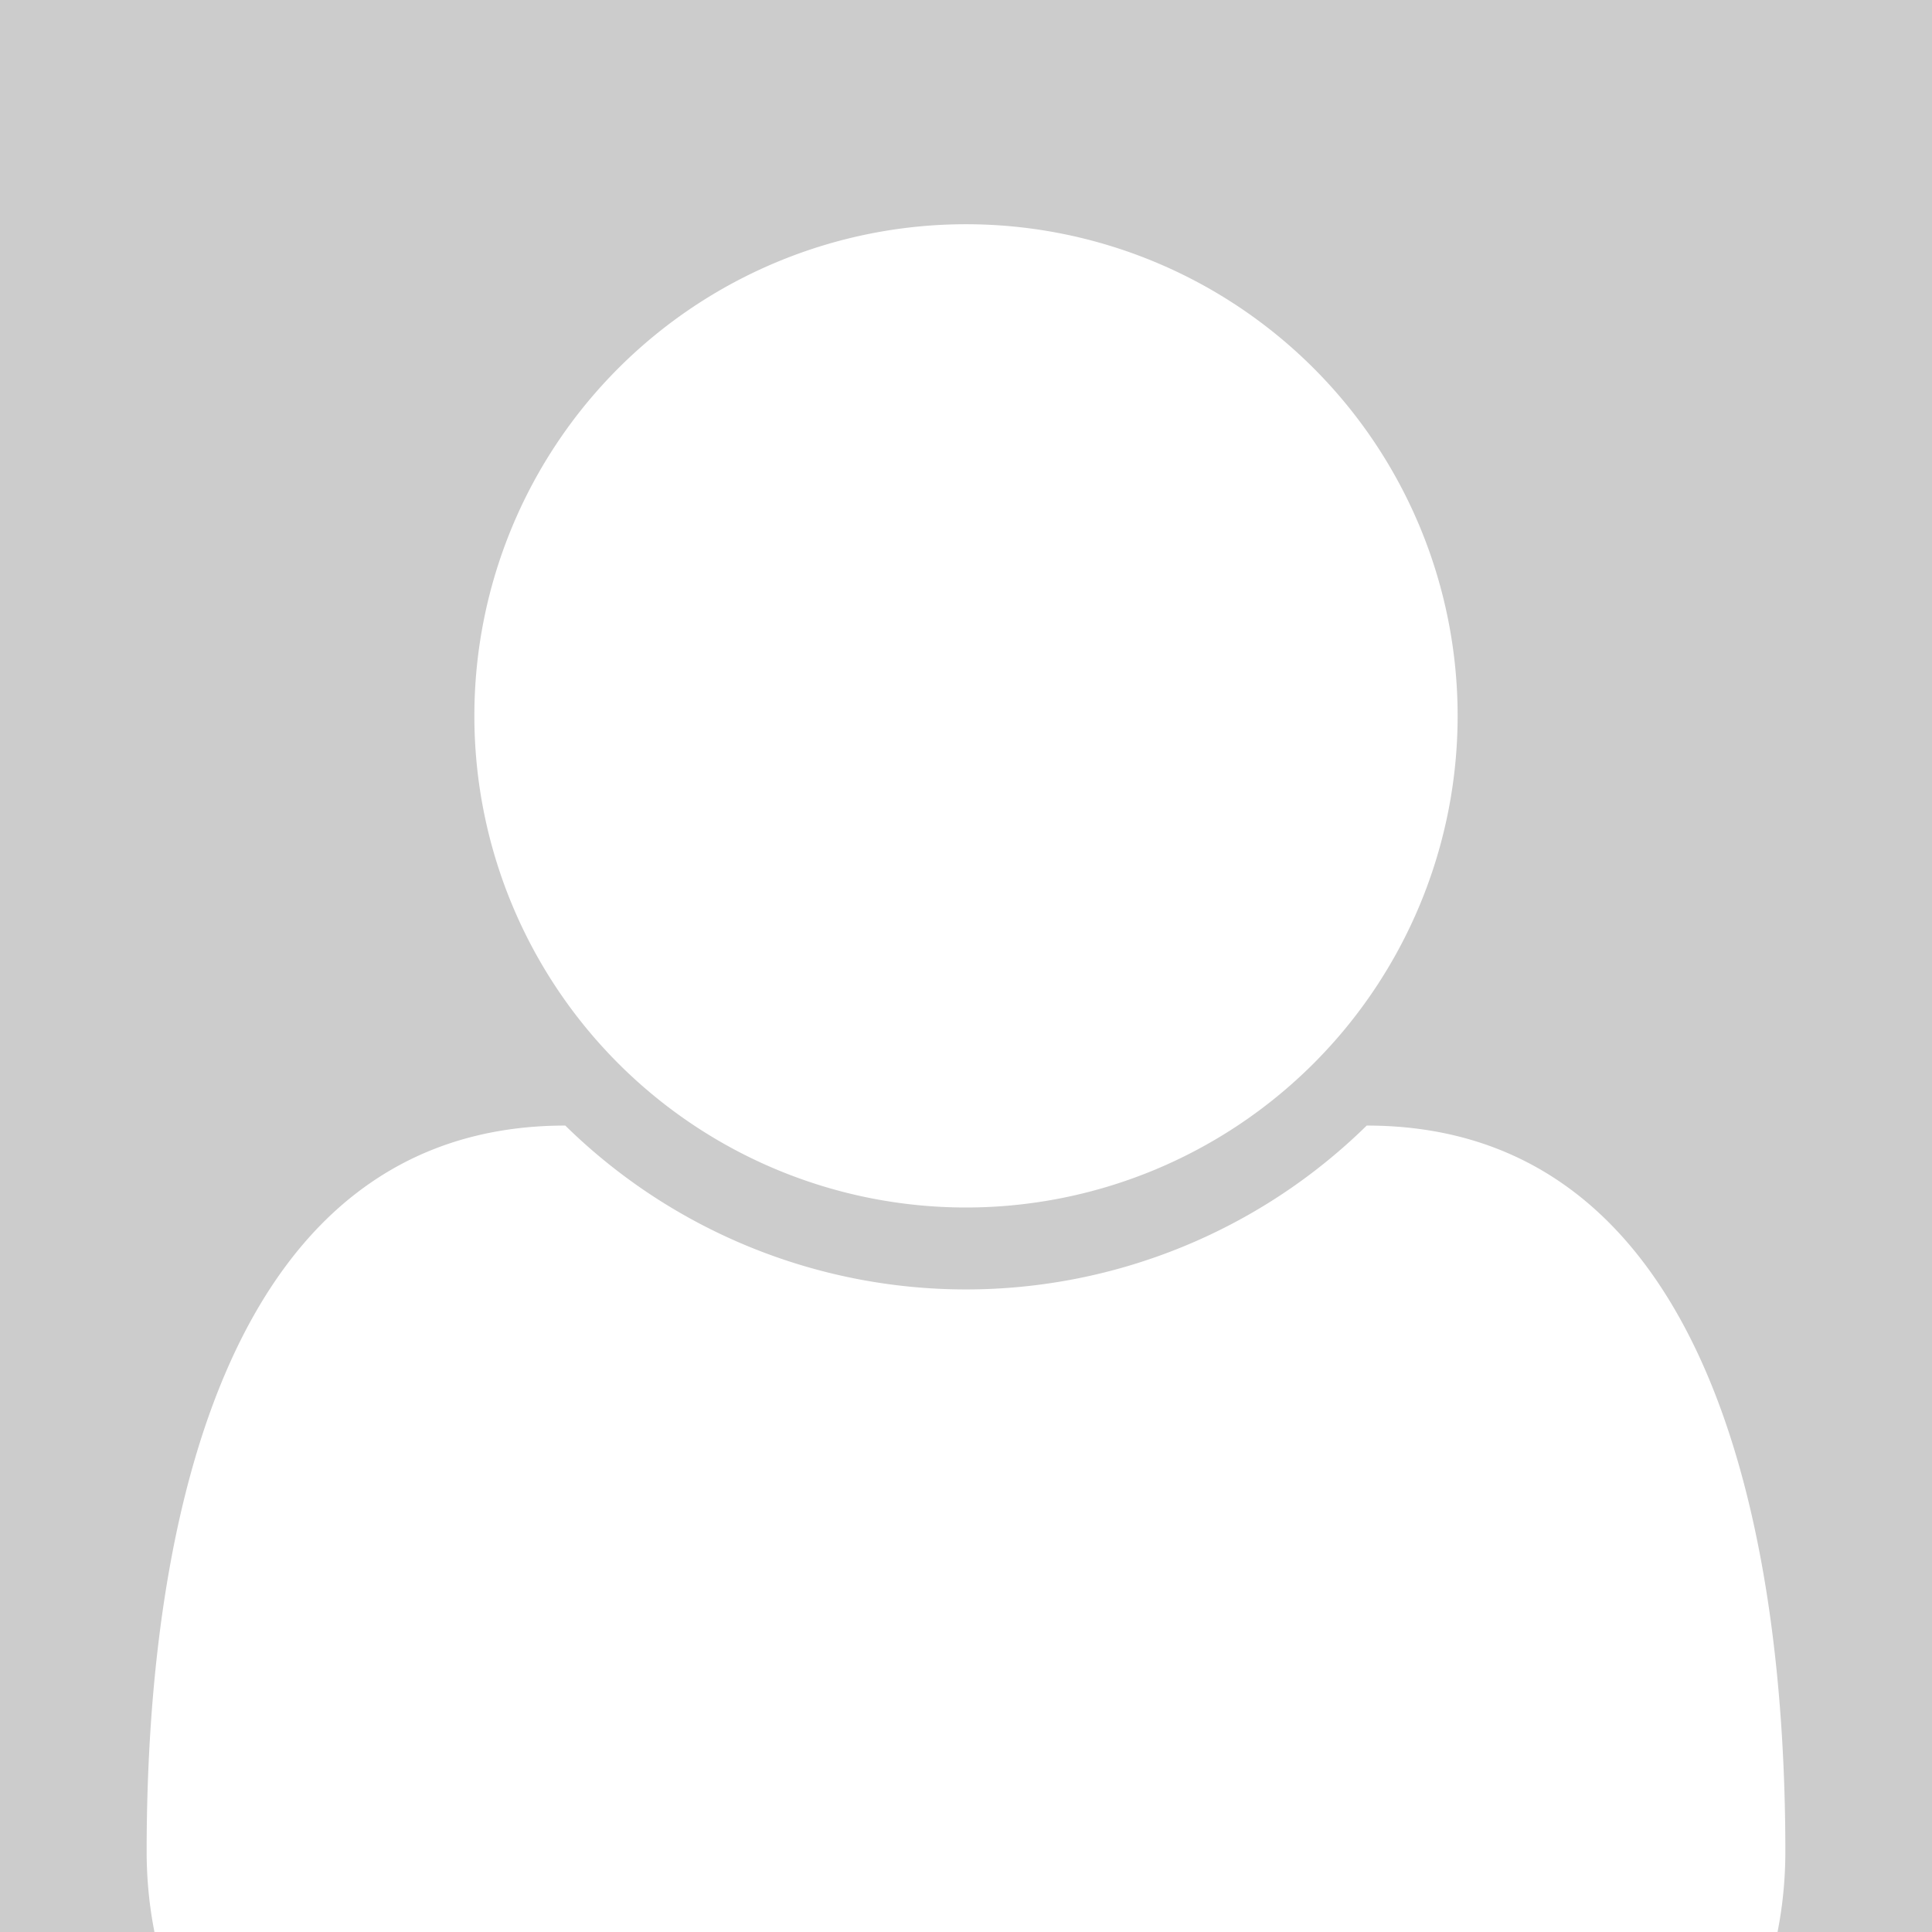 <svg xmlns="http://www.w3.org/2000/svg" viewBox="0 0 320 320">
	<path fill="#ccc" d="M0 0h320v320H0z"/>
	<path d="M250.55 362.86H69.45c-24.81 0-45.16-25.24-45.16-56.2 0-55.77 13.78-120.23 69.34-120.23a94.72 94.72 0 0 0 132.74 0c55.56 0 69.34 64.46 69.34 120.23 0 30.96-20.35 56.2-45.16 56.2zM160 200a81.43 81.43 0 1 1 81.43-81.43A81.45 81.45 0 0 1 160 200z" fill="#fff"/>
</svg>
